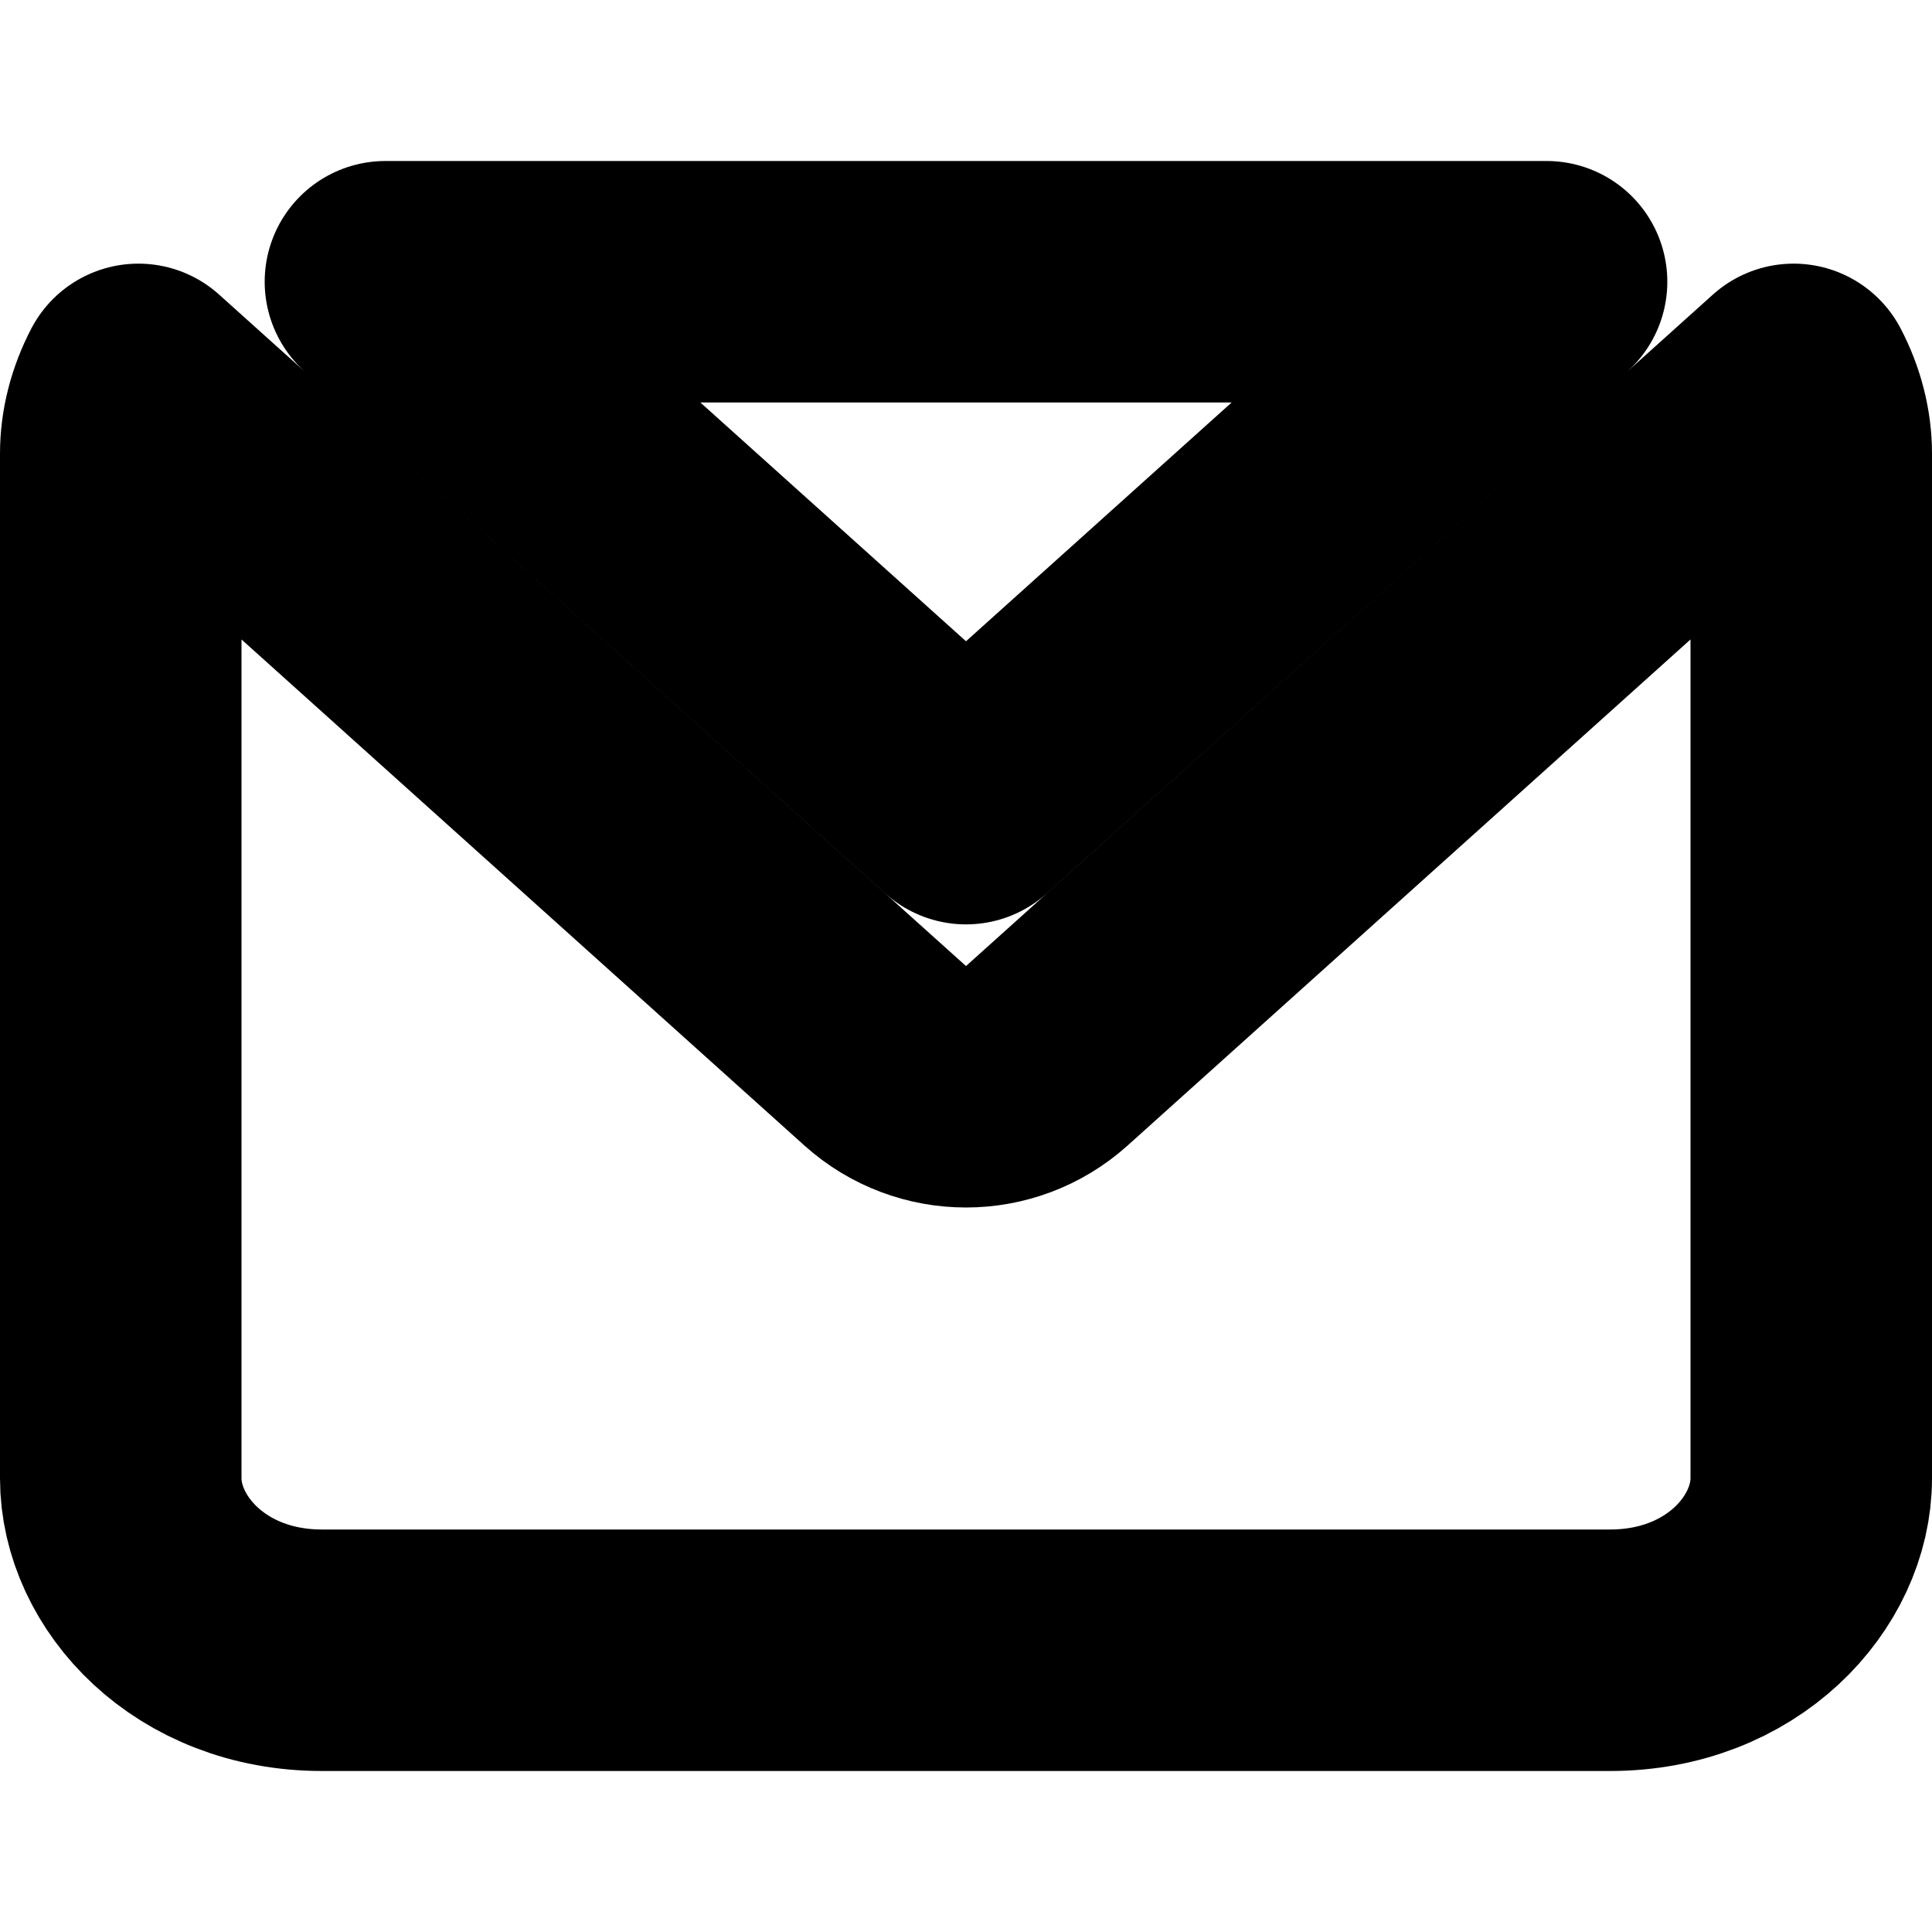 <svg width="24" height="24" viewBox="0 0 24 24" fill="none" xmlns="http://www.w3.org/2000/svg">
<path d="M4.788 3.5H19.212L12 9.983L4.788 3.5ZM22.281 4.775C22.424 5.049 22.5 5.344 22.5 5.636V18.364C22.5 19.412 21.518 20.5 20 20.5H4C2.482 20.5 1.5 19.412 1.5 18.364V5.636C1.5 5.344 1.576 5.049 1.719 4.775L10.997 13.116C11.568 13.628 12.432 13.628 13.003 13.116L22.281 4.775Z" stroke="black" stroke-width="3" stroke-linecap="round" stroke-linejoin="round"/>
</svg>
